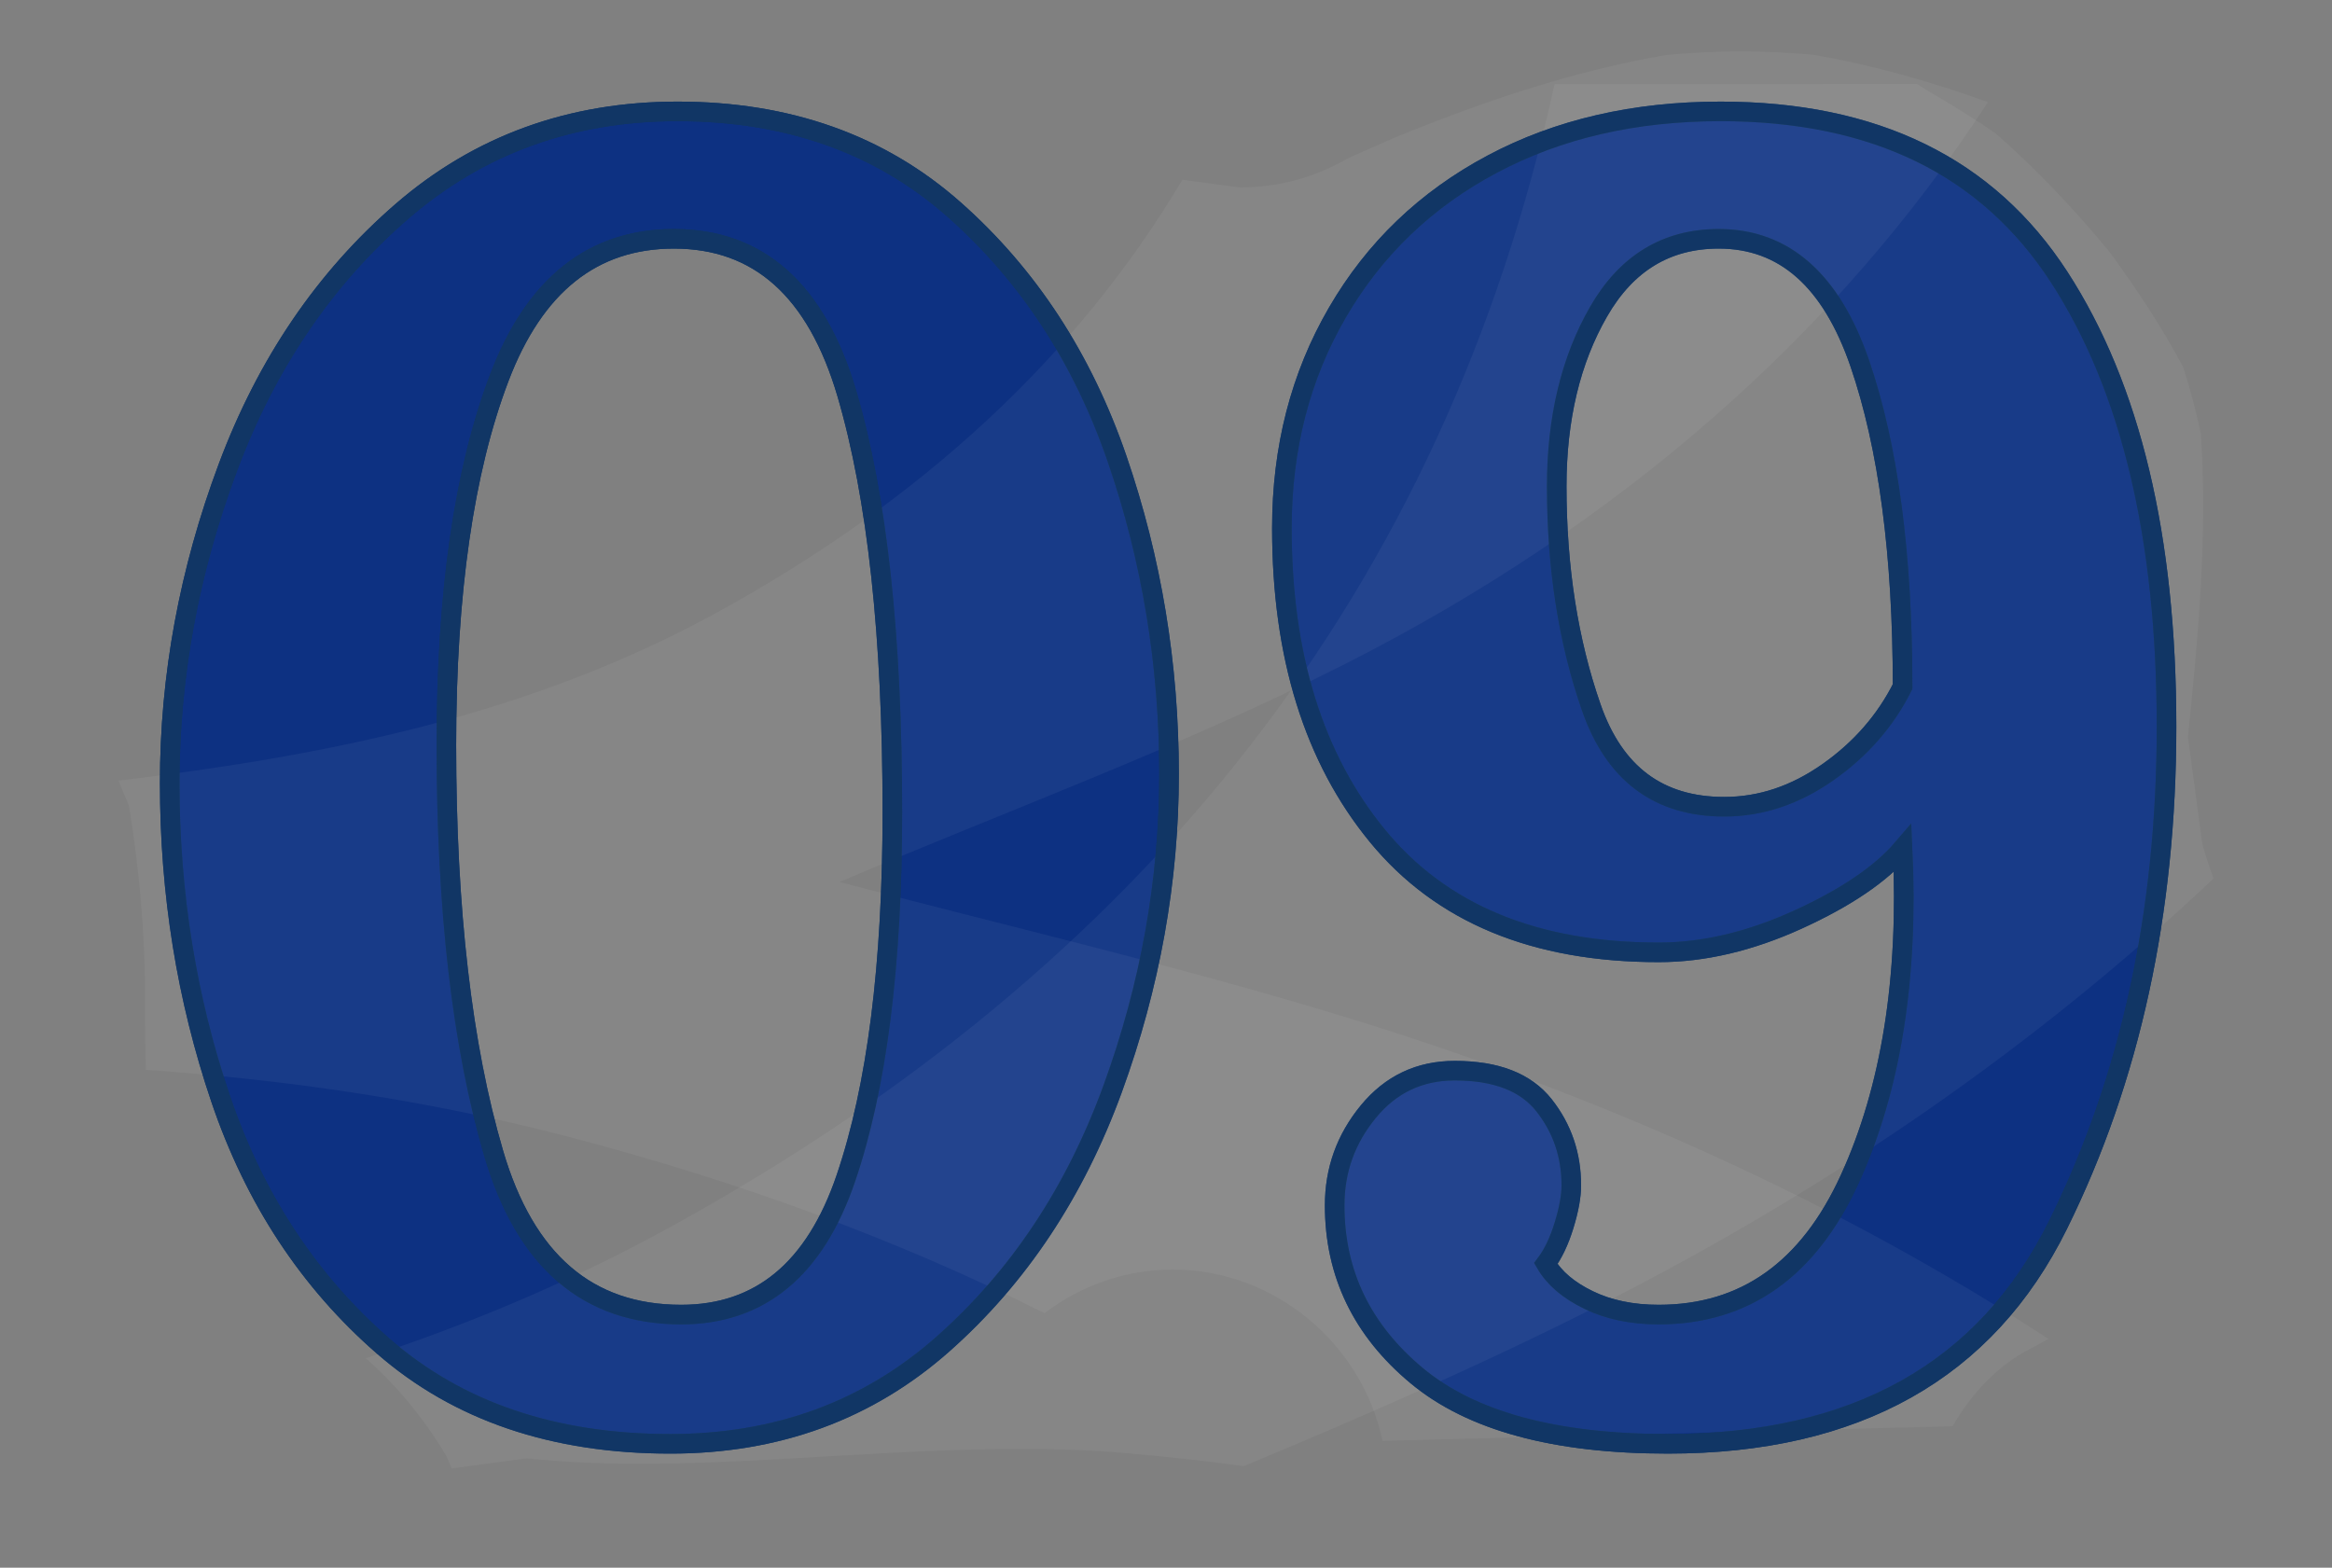 <?xml version="1.0" encoding="utf-8"?>
<!-- Generator: Adobe Illustrator 16.0.0, SVG Export Plug-In . SVG Version: 6.00 Build 0)  -->
<!DOCTYPE svg PUBLIC "-//W3C//DTD SVG 1.1//EN" "http://www.w3.org/Graphics/SVG/1.1/DTD/svg11.dtd">
<svg version="1.1" id="Layer_1" xmlns="http://www.w3.org/2000/svg" xmlns:xlink="http://www.w3.org/1999/xlink" x="0px" y="0px"
	 width="833.833px" height="560.555px" viewBox="0 0 833.833 560.555" enable-background="new 0 0 833.833 560.555"
	 xml:space="preserve">
<rect x="0" y="0" width="833.833" height="560.555" fill="#808080" stroke="none"/>
<g>
	<g>
		<path fill="#0D3182" stroke="#113665" stroke-width="7" stroke-miterlimit="10" d="M341.201,74.978
			C314.73,51.545,281.75,39.83,242.269,39.83c-38.188,0-71.057,11.939-98.605,35.798c-27.561,23.868-48.275,54.349-62.158,91.447
			c-13.891,37.099-20.828,74.748-20.828,112.927c0,39.489,6.072,77.127,18.227,112.924c12.141,35.799,31.564,65.311,58.252,88.52
			c26.684,23.217,60.854,34.822,102.512,34.822c38.176,0,70.721-11.932,97.631-35.799c26.898-23.859,47.074-54.236,60.531-91.121
			c13.441-36.877,20.176-74.414,20.176-112.601c0-39.052-6.184-76.579-18.549-112.601
			C387.087,128.135,367.664,98.407,341.201,74.978z M302.474,421.241c-11.064,32.543-30.701,48.812-58.902,48.812
			c-33.418,0-55.762-19.201-67.039-57.604c-11.289-38.4-16.924-87.104-16.924-146.12c0-54.234,6.285-97.955,18.875-131.148
			c12.58-33.195,33.408-49.793,62.484-49.793c30.367,0,50.98,18.449,61.832,55.324c10.84,36.887,16.271,86.789,16.271,149.7
			C319.072,345.086,313.539,388.696,302.474,421.241z"/>
		<path fill="#0D3182" stroke="#113665" stroke-width="7" stroke-miterlimit="10" d="M736.271,99.059
			C710.664,59.58,670.31,39.83,615.208,39.83c-30.814,0-58.039,6.296-81.684,18.876c-23.656,12.591-42.094,30.265-55.324,53.046
			c-13.24,22.779-19.852,48.488-19.852,77.128c0,45.562,11.391,82.232,34.17,109.996c22.781,27.775,56.299,41.658,100.561,41.658
			c16.047,0,32.645-3.906,49.791-11.717c17.135-7.812,29.613-16.271,37.424-25.386c2.168,46.437-4.129,85.815-18.875,118.134
			c-14.756,32.328-37.535,48.488-68.34,48.488c-9.551,0-17.9-1.729-25.061-5.207c-7.158-3.467-12.264-7.811-15.295-13.018
			c2.604-3.467,4.77-8.023,6.51-13.668c1.729-5.635,2.604-10.414,2.604-14.32c0-10.84-3.254-20.391-9.766-28.637
			c-6.508-8.238-17.145-12.367-31.891-12.367c-12.59,0-22.895,4.883-30.916,14.646c-8.035,9.764-12.043,20.938-12.043,33.52
			c0,24.307,9.764,44.586,29.289,60.857c19.525,16.27,49.467,24.406,89.82,24.406c67.252,0,113.791-26.137,139.611-78.432
			c25.811-52.283,38.727-111.623,38.727-178.012C774.671,192.134,761.869,138.548,736.271,99.059z M653.611,276.095
			c-11.717,8.247-24.082,12.366-37.1,12.366c-23.434,0-39.277-11.816-47.516-35.472c-8.248-23.646-12.367-50.004-12.367-79.08
			c0-24.297,4.982-45.125,14.971-62.484c9.979-17.35,24.297-26.035,42.959-26.035c23.43,0,40.242,14.869,50.441,44.586
			c10.189,29.726,15.295,68.238,15.295,115.529C674.214,257.657,665.326,267.856,653.611,276.095z"/>
	</g>
	<g>
		<path opacity="0.05" fill="#FFFFFF" enable-background="new    " d="M479.308,363.125
			c-59.986-18.266-121.199-32.438-179.064-47.754c58.879-25.164,121.461-47.957,180.461-77.83
			c99.32-50.279,176.816-119.002,230.102-201.028c-20.279-7.331-41.043-13.245-62.307-16.911
			c-17.525-1.651-35.115-1.623-52.639,0.047c-33.324,5.691-65.488,16.615-96.766,29.372c-5.721,2.48-11.426,4.991-17.107,7.557
			c-11.941,6.926-24.822,10.409-38.643,10.452c-6.785-0.911-13.568-1.822-20.354-2.734c-0.068-0.019-0.135-0.042-0.203-0.062
			c-37.725,63.374-93.354,114.657-166.186,154.644c-67.336,36.982-140.229,51.427-214.287,60.25c1.271,3.006,2.539,6.014,3.809,9.02
			c3.658,22.738,5.711,44.922,5.73,67.873c0.01,8.844-0.02,17.691,0.297,26.523c50.584,3.576,100.924,10.828,150.852,23.879
			c61.104,15.973,118.08,36.852,170.469,63.146c12.855-9.762,28.781-15.605,45.871-15.605c36.504,0,67.723,26.643,74.975,61.248
			l203.875-5.234c6.604-11.535,16.154-21.762,27.543-27.559c2.279-1.16,4.502-2.406,6.703-3.689
			C655.08,428.452,570.095,390.793,479.308,363.125z"/>
	</g>
	<g>
		<path opacity="0.05" fill="#FFFFFF" enable-background="new    " d="M787.476,301.795c-1.715-12.768-3.432-25.532-5.146-38.298
			c3.705-35.926,7.051-72.316,4.619-108.433c-1.703-8.034-3.795-15.972-6.312-23.786c-7.66-14.463-16.764-28.107-26.436-41.351
			c-12.516-15.122-25.973-29.381-40.715-42.319c-7.104-4.842-14.381-9.424-21.82-13.752c-2.109-1.228-4.184-2.512-6.223-3.846
			l-129.598,0.078c-39.68,180.793-146.568,315.538-316.541,408.854c-35.252,19.361-71.531,34.557-108.549,46.695
			c11.348,10.027,20.996,21.752,28.941,35.182c0.6,1.42,1.197,2.84,1.797,4.258c8.941-1.201,17.883-2.402,26.824-3.604
			c28.916,3.018,58.084,1.994,87.062,0.455c28.645-1.521,57.295-3.676,85.996-3.811c13.979-0.064,27.982,0.264,41.912,1.541
			c13.746,1.26,27.631,2.646,41.422,4.604c42.867-17.834,85.693-36.533,127.318-57.609c83.861-42.453,157.238-93.77,219.488-152.531
			C790.013,310.108,788.658,306.002,787.476,301.795z"/>
	</g>
	<g>
		<path fill="none" stroke="#113665" stroke-width="7" stroke-miterlimit="10" d="M341.201,74.978
			C314.73,51.545,281.75,39.83,242.269,39.83c-38.188,0-71.057,11.939-98.605,35.798c-27.561,23.868-48.275,54.349-62.158,91.447
			c-13.891,37.099-20.828,74.748-20.828,112.927c0,39.489,6.072,77.127,18.227,112.924c12.141,35.799,31.564,65.311,58.252,88.52
			c26.684,23.217,60.854,34.822,102.512,34.822c38.176,0,70.721-11.932,97.631-35.799c26.898-23.859,47.074-54.236,60.531-91.121
			c13.441-36.877,20.176-74.414,20.176-112.601c0-39.052-6.184-76.579-18.549-112.601
			C387.087,128.135,367.664,98.407,341.201,74.978z M302.474,421.241c-11.064,32.543-30.701,48.812-58.902,48.812
			c-33.418,0-55.762-19.201-67.039-57.604c-11.289-38.4-16.924-87.104-16.924-146.12c0-54.234,6.285-97.955,18.875-131.148
			c12.58-33.195,33.408-49.793,62.484-49.793c30.367,0,50.98,18.449,61.832,55.324c10.84,36.887,16.271,86.789,16.271,149.7
			C319.072,345.086,313.539,388.696,302.474,421.241z"/>
		<path fill="none" stroke="#113665" stroke-width="7" stroke-miterlimit="10" d="M736.271,99.059
			C710.664,59.58,670.31,39.83,615.208,39.83c-30.814,0-58.039,6.296-81.684,18.876c-23.656,12.591-42.094,30.265-55.324,53.046
			c-13.24,22.779-19.852,48.488-19.852,77.128c0,45.562,11.391,82.232,34.17,109.996c22.781,27.775,56.299,41.658,100.561,41.658
			c16.047,0,32.645-3.906,49.791-11.717c17.135-7.812,29.613-16.271,37.424-25.386c2.168,46.437-4.129,85.815-18.875,118.134
			c-14.756,32.328-37.535,48.488-68.34,48.488c-9.551,0-17.9-1.729-25.061-5.207c-7.158-3.467-12.264-7.811-15.295-13.018
			c2.604-3.467,4.77-8.023,6.51-13.668c1.729-5.635,2.604-10.414,2.604-14.32c0-10.84-3.254-20.391-9.766-28.637
			c-6.508-8.238-17.145-12.367-31.891-12.367c-12.59,0-22.895,4.883-30.916,14.646c-8.035,9.764-12.043,20.938-12.043,33.52
			c0,24.307,9.764,44.586,29.289,60.857c19.525,16.27,49.467,24.406,89.82,24.406c67.252,0,113.791-26.137,139.611-78.432
			c25.811-52.283,38.727-111.623,38.727-178.012C774.671,192.134,761.869,138.548,736.271,99.059z M653.611,276.095
			c-11.717,8.247-24.082,12.366-37.1,12.366c-23.434,0-39.277-11.816-47.516-35.472c-8.248-23.646-12.367-50.004-12.367-79.08
			c0-24.297,4.982-45.125,14.971-62.484c9.979-17.35,24.297-26.035,42.959-26.035c23.43,0,40.242,14.869,50.441,44.586
			c10.189,29.726,15.295,68.238,15.295,115.529C674.214,257.657,665.326,267.856,653.611,276.095z"/>
	</g>
</g>
</svg>

